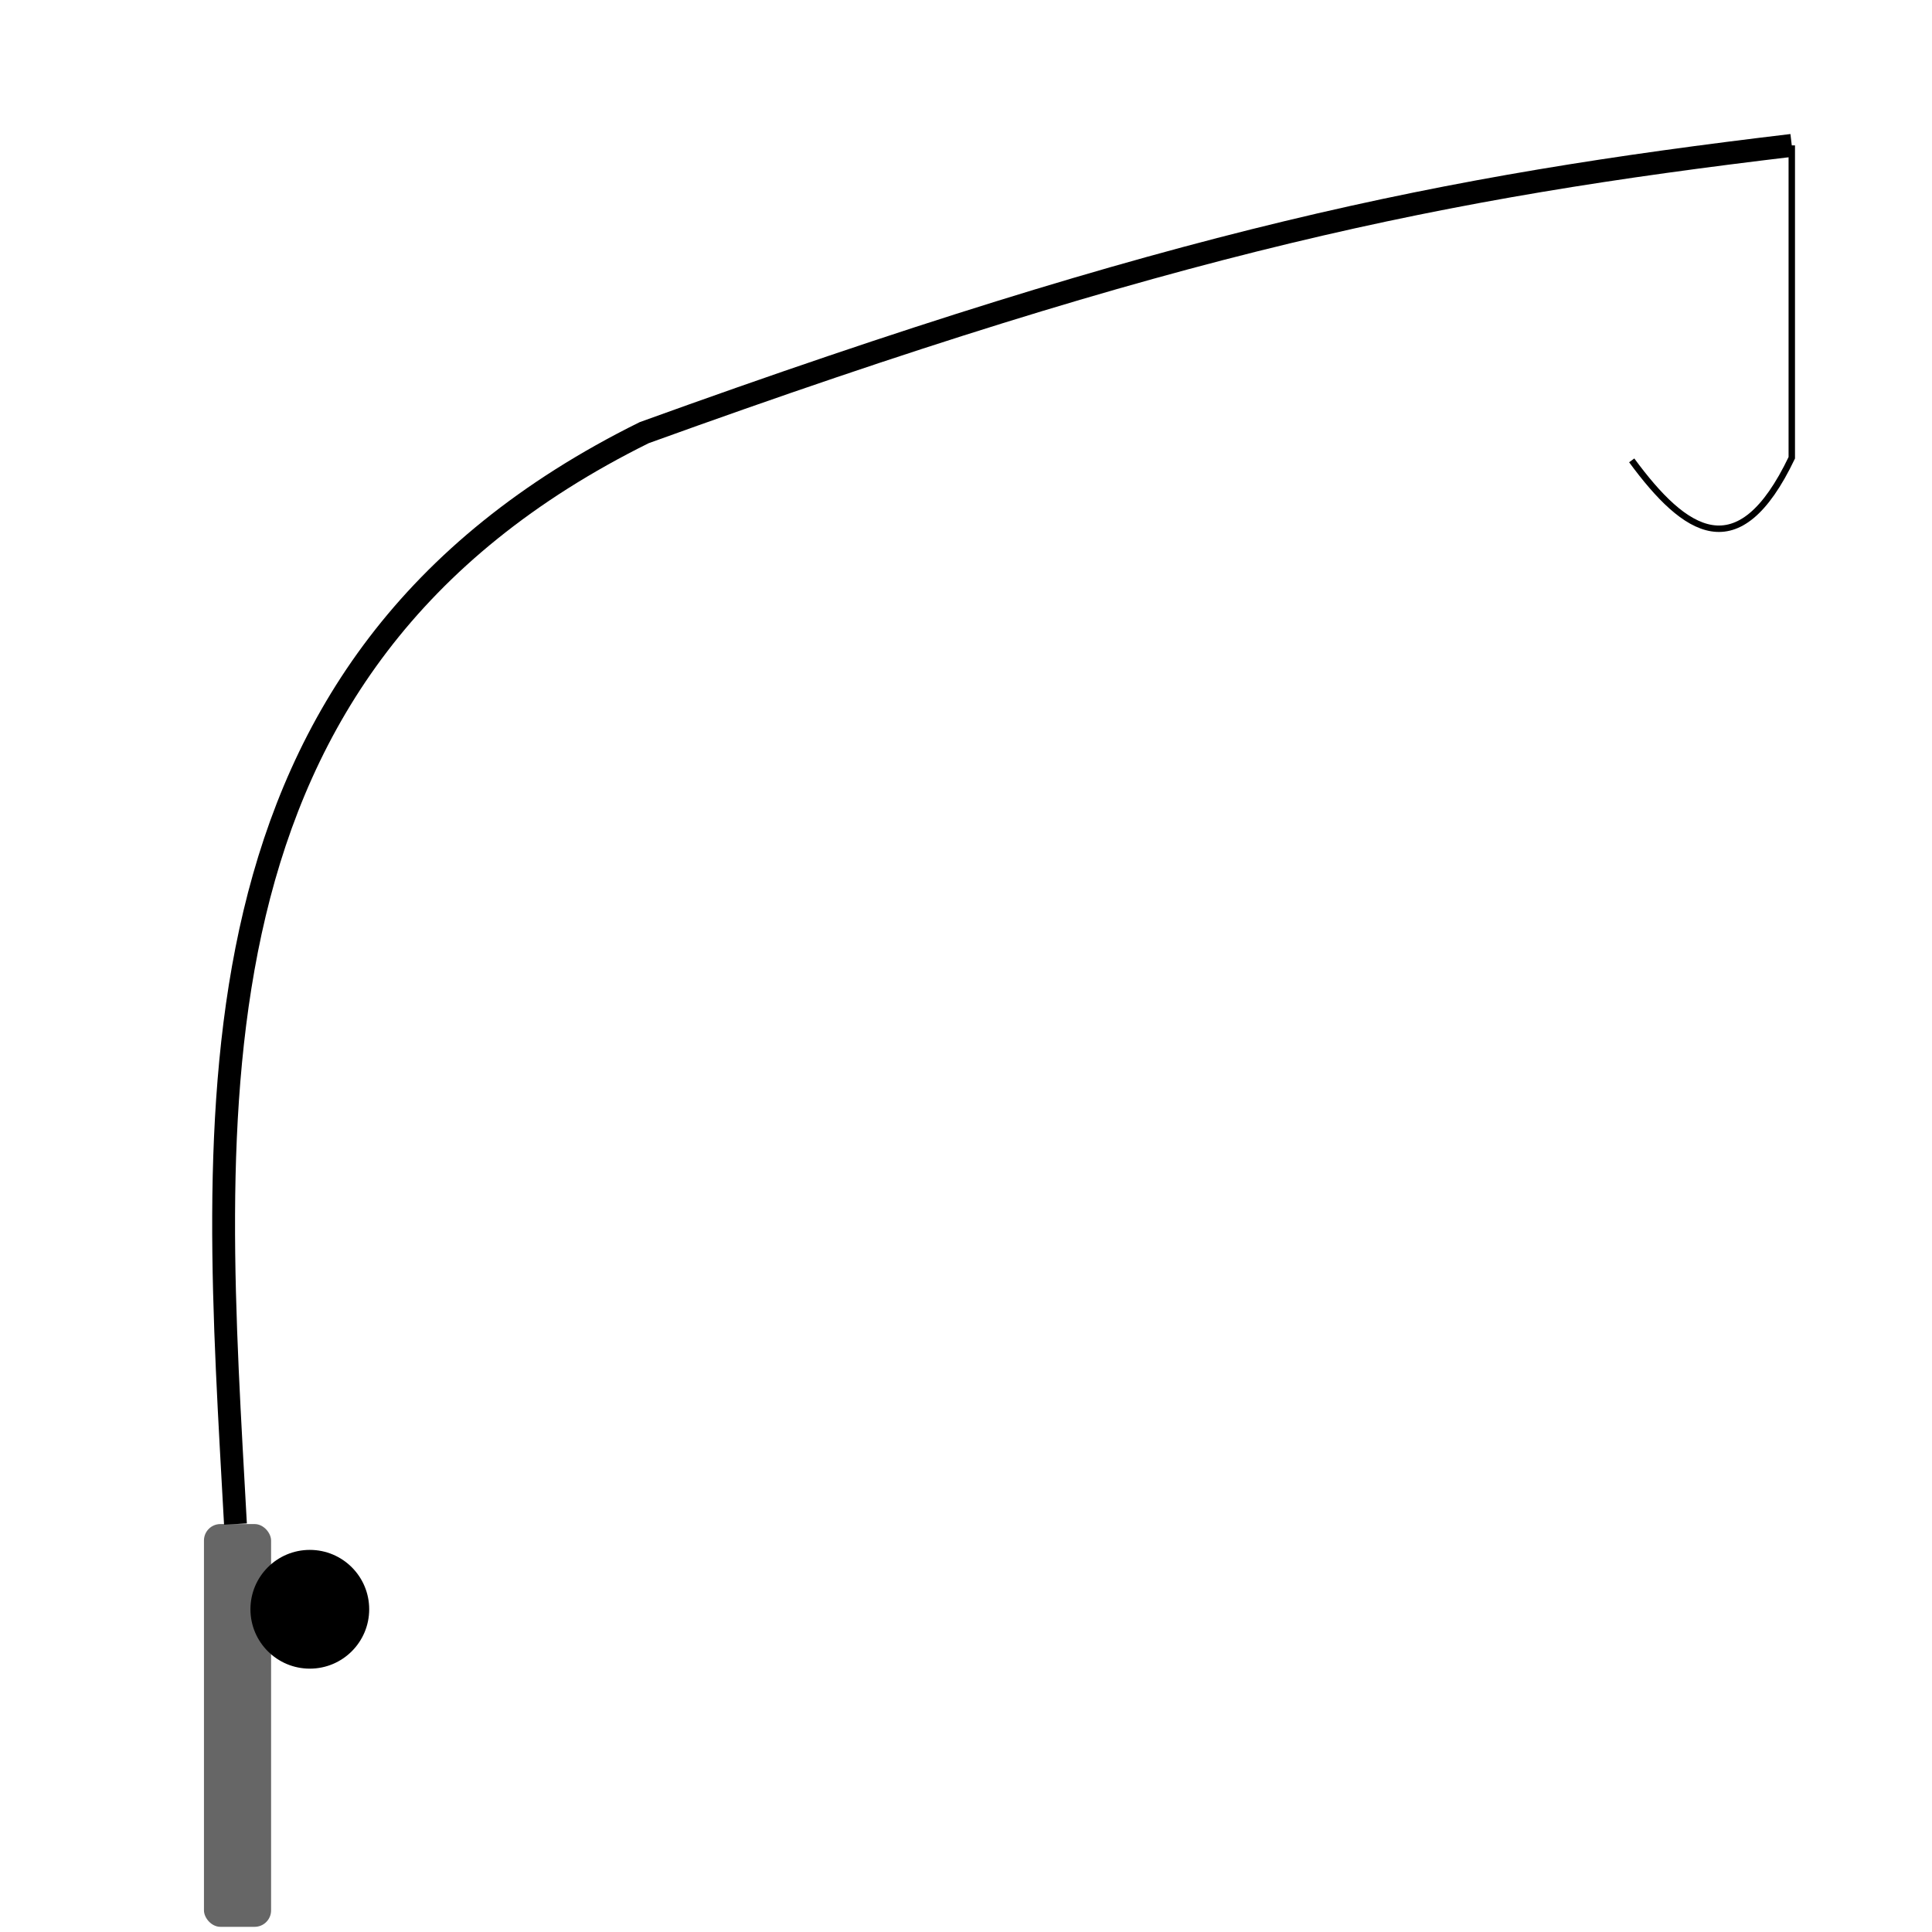 <?xml version="1.0" encoding="UTF-8" standalone="no"?>
<!-- Created with Inkscape (http://www.inkscape.org/) -->

<svg
   xmlns:dc="http://purl.org/dc/elements/1.1/"
   xmlns:cc="http://creativecommons.org/ns#"
   xmlns:rdf="http://www.w3.org/1999/02/22-rdf-syntax-ns#"
   xmlns:svg="http://www.w3.org/2000/svg"
   xmlns="http://www.w3.org/2000/svg"
   xmlns:sodipodi="http://sodipodi.sourceforge.net/DTD/sodipodi-0.dtd"
   xmlns:inkscape="http://www.inkscape.org/namespaces/inkscape"
   width="200mm"
   height="200mm"
   viewBox="0 0 200 200"
   version="1.1"
   id="svg832"
   inkscape:version="0.92.5 (2060ec1f9f, 2020-04-08)"
   sodipodi:docname="fishingrod.svg">
  <defs
     id="defs826" />
  <sodipodi:namedview
     id="base"
     pagecolor="#ffffff"
     bordercolor="#666666"
     borderopacity="1.0"
     inkscape:pageopacity="0.0"
     inkscape:pageshadow="2"
     inkscape:zoom="0.49497475"
     inkscape:cx="-280.52963"
     inkscape:cy="406.53028"
     inkscape:document-units="mm"
     inkscape:current-layer="layer1"
     showgrid="false"
     inkscape:window-width="1853"
     inkscape:window-height="1057"
     inkscape:window-x="1979"
     inkscape:window-y="-8"
     inkscape:window-maximized="1" />
  <g
     inkscape:label="Layer 1"
     inkscape:groupmode="layer"
     id="layer1"
     transform="translate(0,-97)">
    <rect
       style="fill:#666666;fill-opacity:1;stroke:none;stroke-width:0.265;stroke-opacity:1;paint-order:fill markers stroke"
       id="rect1377"
       width="6.949"
       height="41.694"
       x="21.114"
       y="254.771"
       ry="1.701" />
    <circle
       style="fill:#000000;fill-opacity:1;stroke:none;stroke-width:0.265;stroke-opacity:1;paint-order:fill markers stroke"
       id="path1379"
       cx="32.072"
       cy="263.591"
       r="6.147" />
    <path
       style="fill:none;stroke:#000000;stroke-width:2.365;stroke-linecap:butt;stroke-linejoin:miter;stroke-miterlimit:4;stroke-dasharray:none;stroke-opacity:1"
       d="M 24.374,254.771 C 22.081,212.65 17.852,165.947 66.688,141.789 121.955,121.811 149.337,116.358 185.485,112.049"
       id="path1383"
       inkscape:connector-curvature="0"
       sodipodi:nodetypes="ccc" />
    <path
       style="fill:none;stroke:#000000;stroke-width:0.665;stroke-linecap:butt;stroke-linejoin:miter;stroke-miterlimit:4;stroke-dasharray:none;stroke-opacity:1"
       d="m 185.485,112.049 v 32.34 c -5.524,11.56 -11.047,7.782 -16.571,0.267"
       id="path1385"
       inkscape:connector-curvature="0"
       sodipodi:nodetypes="ccc" />
  </g>
</svg>
